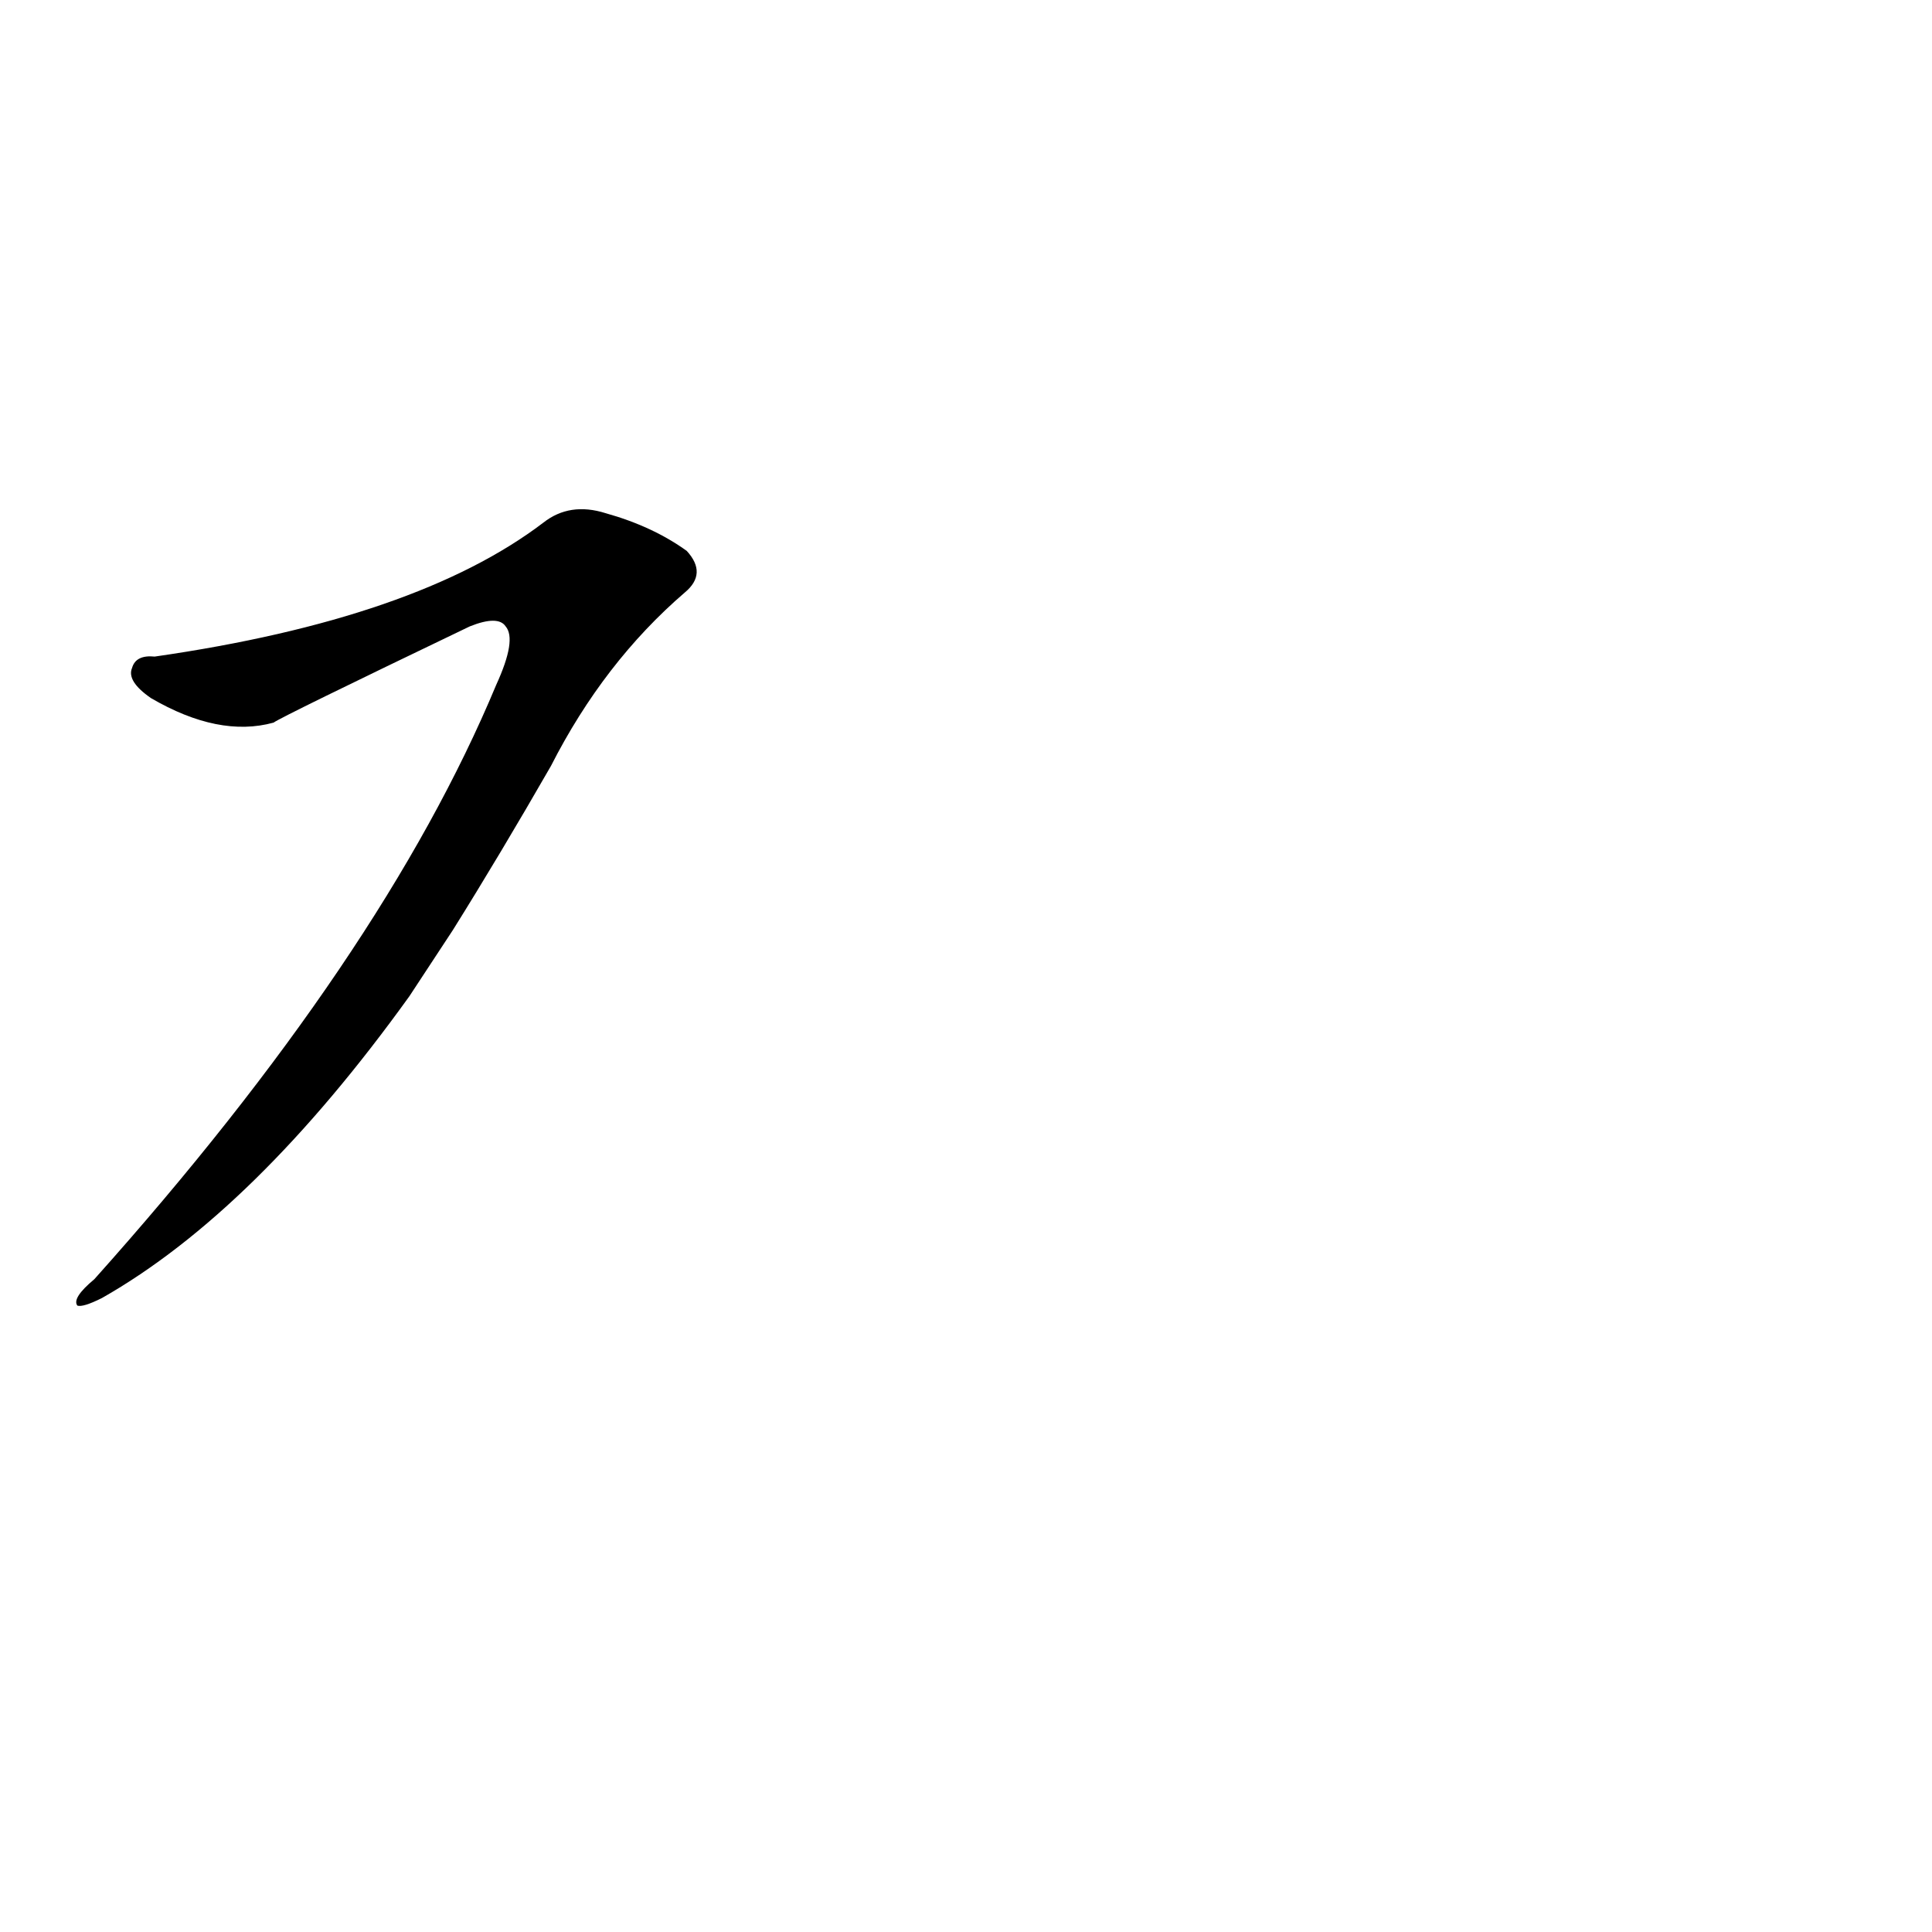 <?xml version='1.0' encoding='utf-8'?>
<svg xmlns="http://www.w3.org/2000/svg" version="1.1" viewBox="0 0 1024 1024"><g transform="scale(1, -1) translate(0, -900)"><path d="M 240 407 Q 265 447 292 494 Q 320 549 363 586 Q 375 596 364 608 Q 346 621 321 628 Q 302 634 288 623 Q 221 572 82 552 Q 72 553 70 546 Q 67 539 80 530 Q 116 509 145 517 Q 149 520 249 568 Q 264 574 268 568 Q 274 561 263 537 Q 203 393 50 222 Q 38 212 41 208 Q 44 207 54 212 Q 135 258 217 372 L 240 407 Z" fill="black" /></g></svg>